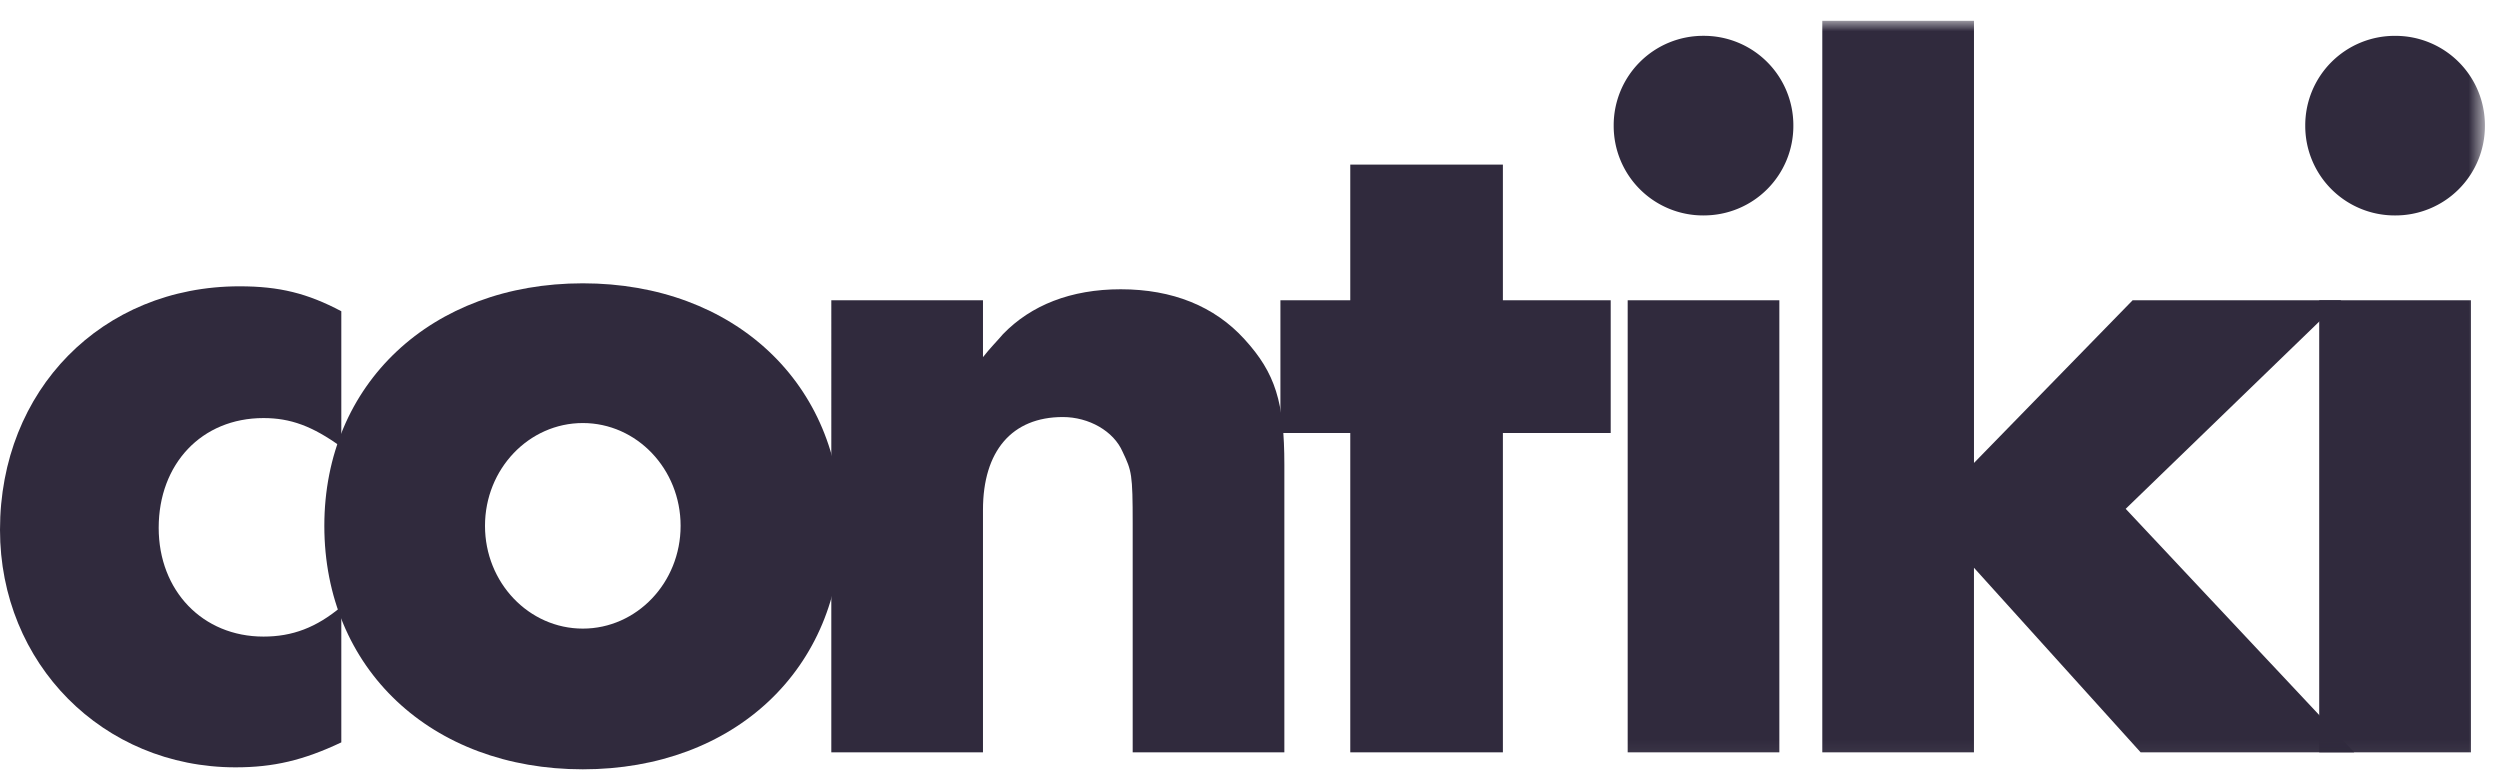 <svg width="120" height="37" xmlns="http://www.w3.org/2000/svg" xmlns:xlink="http://www.w3.org/1999/xlink"><defs><path id="a" d="M0 35.927h119.276V0H0z"/></defs><g transform="translate(0 1)" fill="none" fill-rule="evenodd"><path d="M11.305 35.832C4.935 35.832 0 30.85 0 24.43c0-6.704 4.886-11.687 11.496-11.687 1.917 0 3.259.335 4.887 1.196v6.515c-1.389-1.005-2.444-1.387-3.736-1.387-2.971 0-5.03 2.203-5.03 5.269 0 3.018 2.108 5.22 5.03 5.22 1.389 0 2.538-.432 3.736-1.436v6.514c-1.82.862-3.258 1.198-5.078 1.198" fill="#302A3D"/><path d="M27.975 19.306c-2.587 0-4.695 2.203-4.695 4.934 0 2.73 2.108 4.933 4.695 4.933s4.694-2.203 4.694-4.933-2.107-4.934-4.694-4.934m0 16.621c-7.282 0-12.407-4.838-12.407-11.687 0-6.803 5.125-11.641 12.407-11.641 7.281 0 12.407 4.838 12.407 11.641 0 6.849-5.126 11.687-12.407 11.687" fill="#302A3D"/><path d="M54.369 35.112V24.143c0-2.394-.048-2.538-.48-3.449-.43-1.005-1.628-1.676-2.873-1.676-2.442 0-3.833 1.63-3.833 4.456v11.638h-7.28V13.413h7.28v2.73c.336-.431.673-.765.958-1.101 1.342-1.39 3.258-2.157 5.654-2.157 2.489 0 4.503.816 5.939 2.397 1.485 1.628 1.915 3.017 1.915 6.036v13.794h-7.28z" fill="#302A3D"/><path fill="#302A3D" d="M64.813 6.9v6.513H61.46v6.372h3.353v15.328h7.326V19.785h5.175v-6.372h-5.175V6.9z"/><mask id="b" fill="#fff"><use xlink:href="#a"/></mask><path d="M78.13 35.113h7.279v-21.7h-7.28v21.7zm3.638-25.772a4.293 4.293 0 01-4.311-4.31A4.292 4.292 0 0181.768.72a4.292 4.292 0 014.313 4.31 4.293 4.293 0 01-4.313 4.31zM87.47 0v35.113h7.28v-8.861l8.001 8.861h10.252l-10.97-11.689 10.347-10.011h-10.014l-7.615 7.808V0z" fill="#302A3D" mask="url(#b)"/><path d="M111.322 35.113h7.283v-21.7h-7.283v21.7zm3.642-25.772a4.294 4.294 0 01-4.312-4.31 4.293 4.293 0 014.312-4.31 4.292 4.292 0 014.312 4.31 4.293 4.293 0 01-4.312 4.31z" fill="#302A3D" mask="url(#b)"/></g></svg>